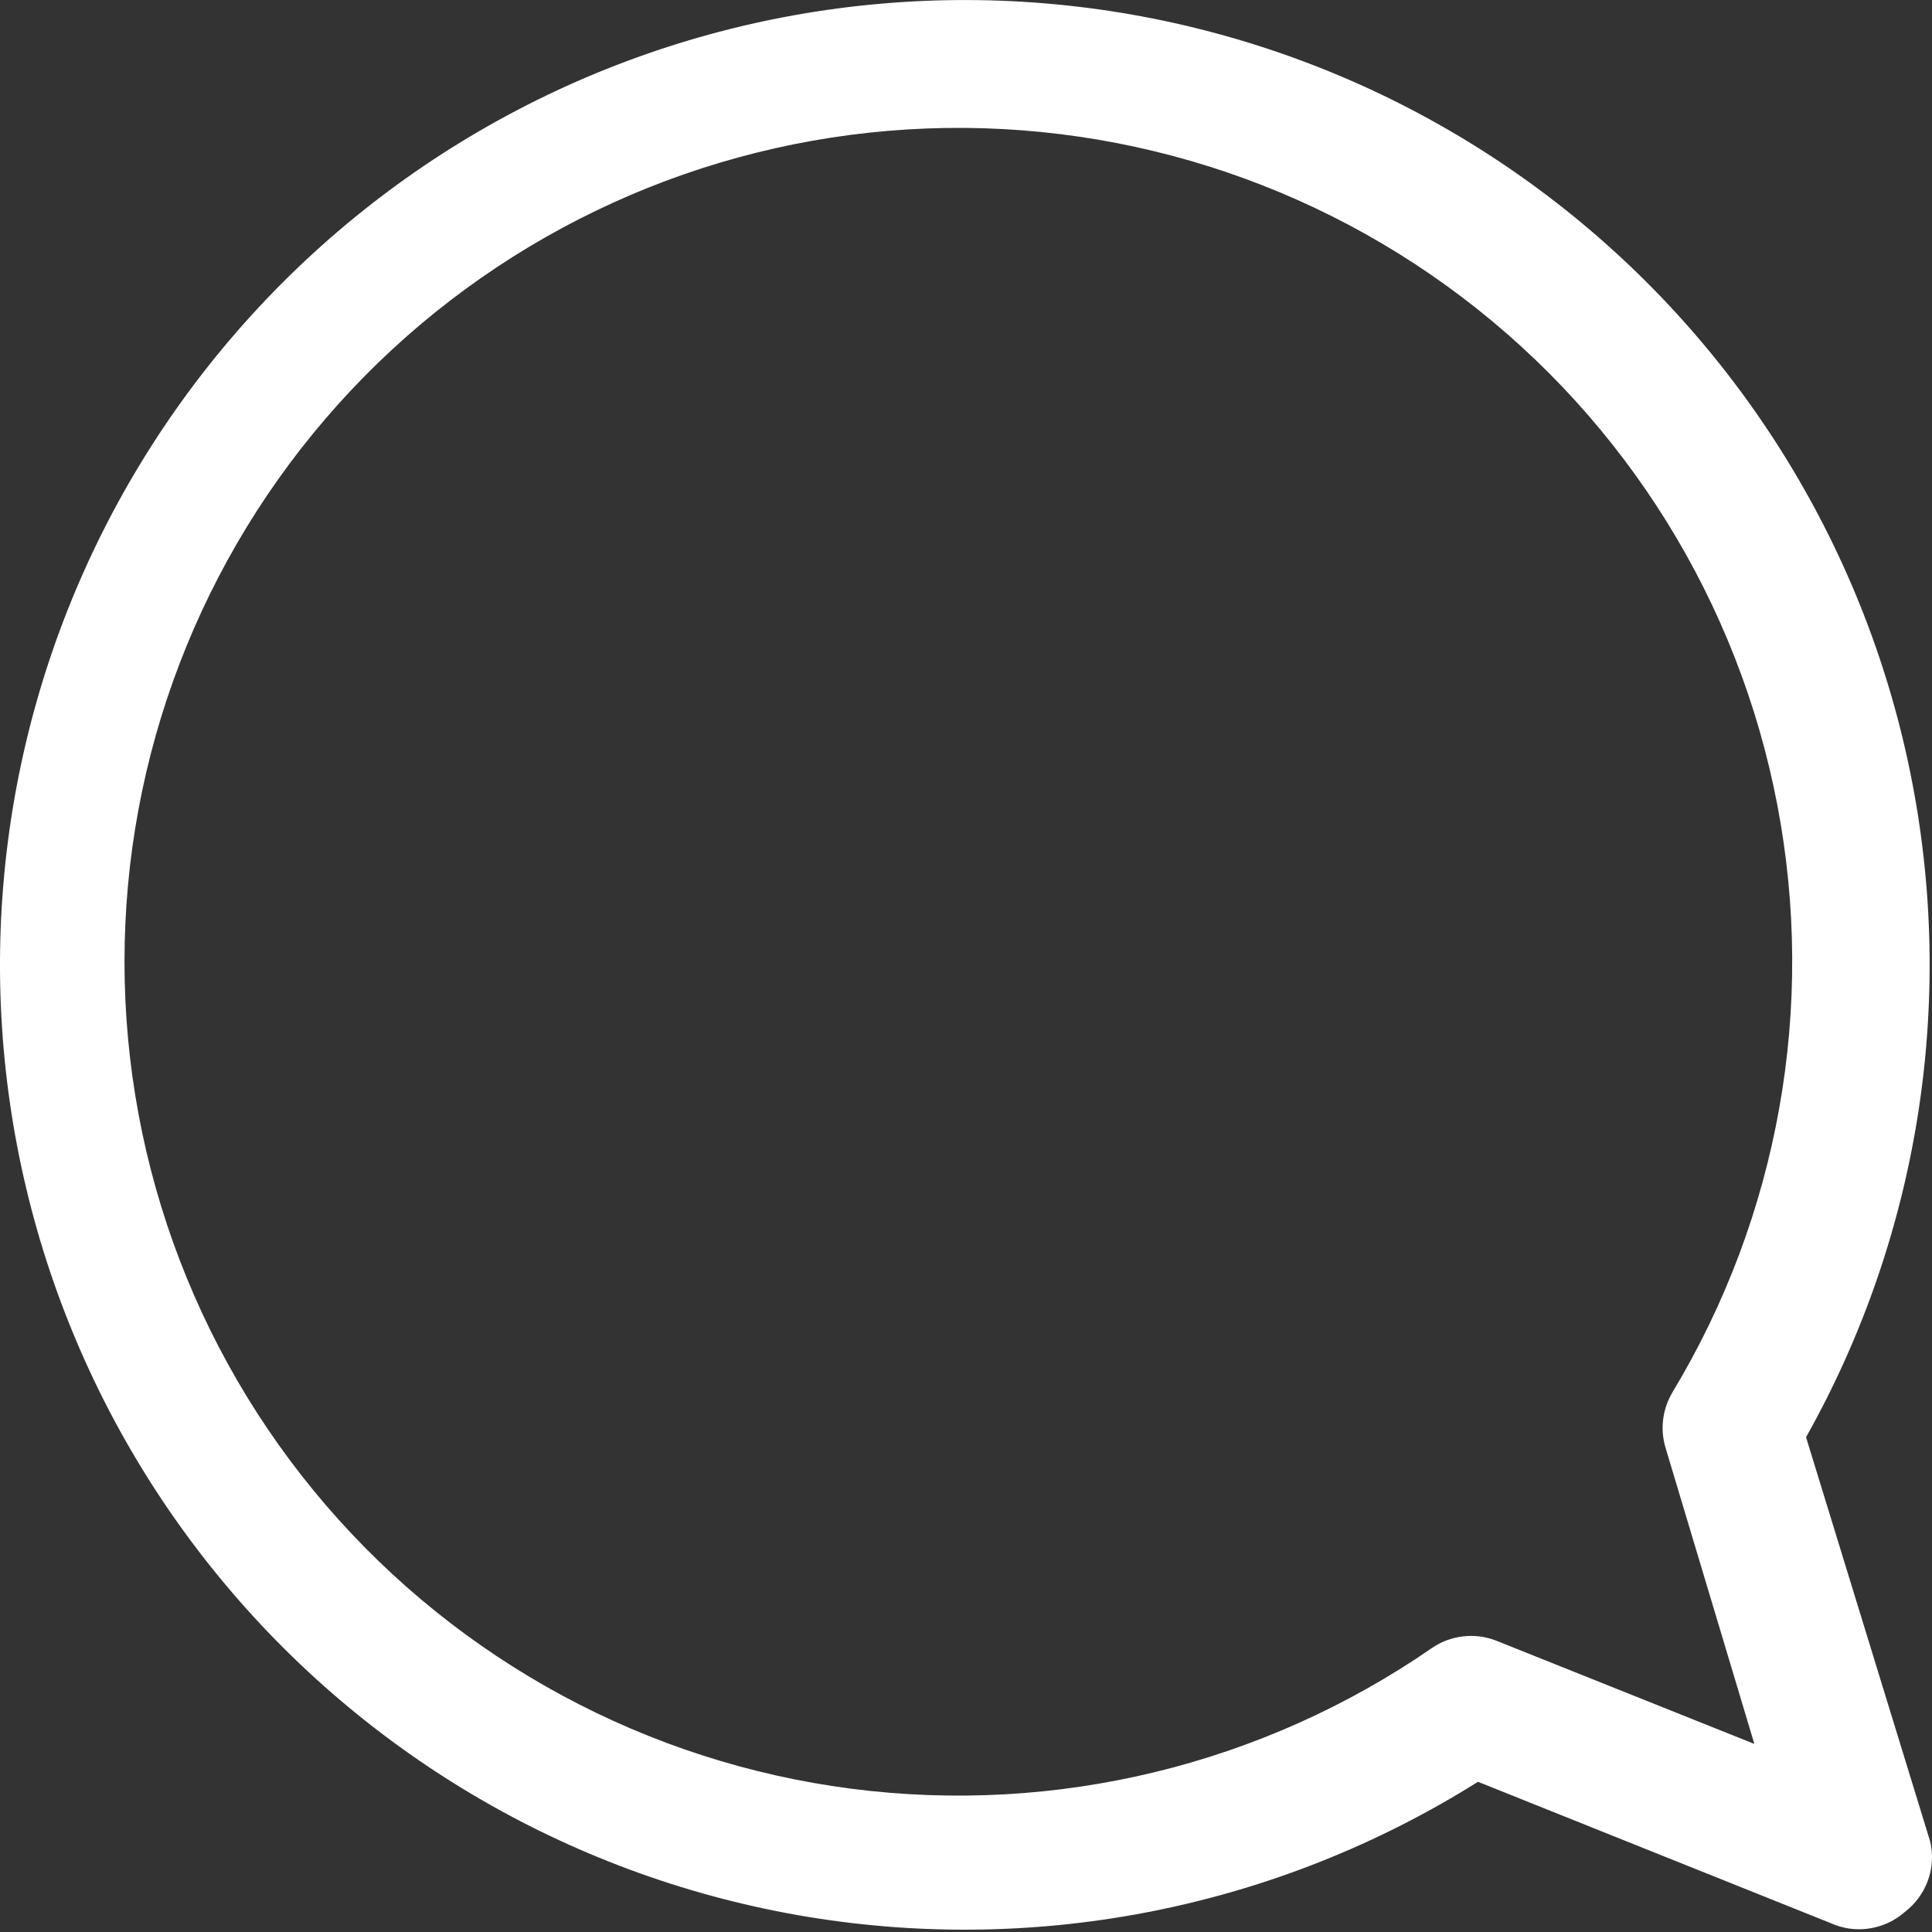 <svg width="20" height="20" viewBox="0 0 20 20" fill="none" xmlns="http://www.w3.org/2000/svg">
    <rect x="0" y="0" width="20" height="20" fill="#333333" stroke="none"/>
    <path d="M19.98 19.059L18.696 14.878C19.888 12.756 20.264 10.272 19.753 7.892C19.242 5.512 17.88 3.401 15.922 1.954C13.965 0.508 11.546 -0.173 9.121 0.038C6.696 0.249 4.432 1.338 2.754 3.101C1.076 4.864 0.099 7.179 0.007 9.611C-0.085 12.044 0.715 14.426 2.256 16.31C3.796 18.194 5.972 19.451 8.374 19.845C10.776 20.238 13.239 19.74 15.3 18.445L19.003 19.929C19.123 19.973 19.253 19.983 19.378 19.959C19.504 19.935 19.621 19.878 19.717 19.794C19.827 19.71 19.911 19.596 19.958 19.466C20.005 19.335 20.013 19.194 19.98 19.059ZM17.241 14.985L18.161 18.053L15.486 16.983C15.377 16.941 15.26 16.926 15.145 16.94C15.029 16.953 14.918 16.995 14.822 17.061C13.068 18.272 10.928 18.79 8.815 18.517C6.701 18.244 4.763 17.198 3.374 15.582C1.985 13.966 1.243 11.893 1.291 9.762C1.338 7.631 2.173 5.594 3.633 4.041C5.093 2.489 7.076 1.532 9.2 1.354C11.324 1.176 13.439 1.79 15.137 3.078C16.835 4.365 17.997 6.236 18.398 8.329C18.8 10.422 18.413 12.59 17.312 14.415C17.262 14.5 17.229 14.594 17.217 14.693C17.204 14.791 17.213 14.891 17.241 14.985Z"
          fill="white"/>
</svg>
